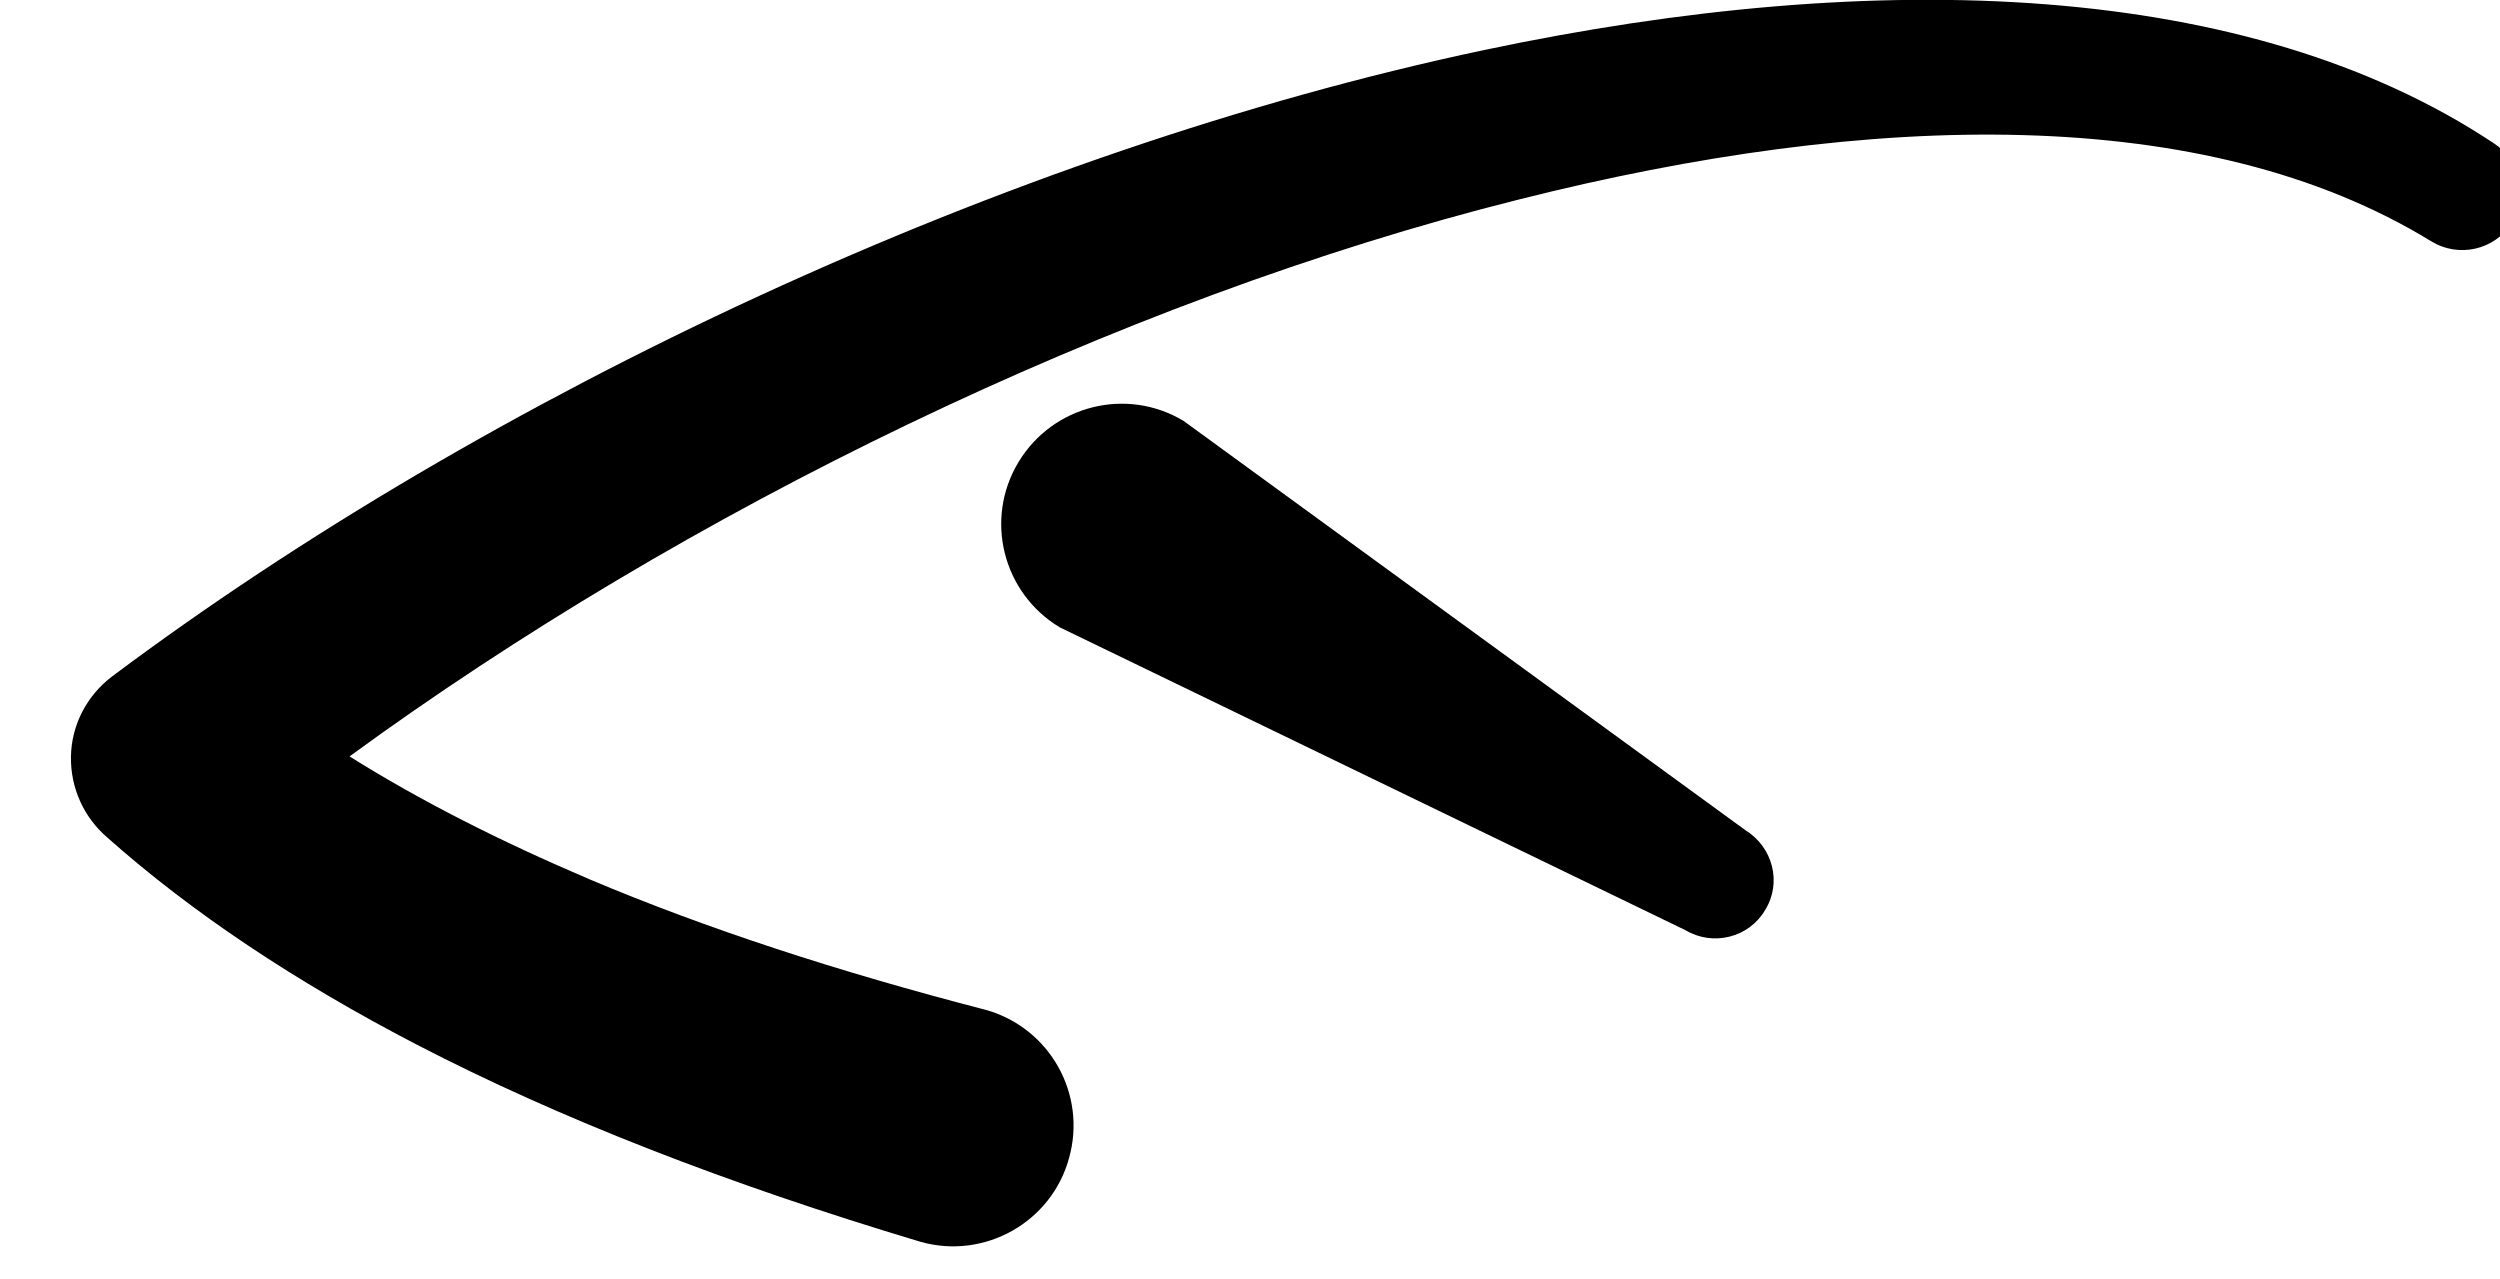 <?xml version="1.0" encoding="UTF-8" standalone="no"?>
<!DOCTYPE svg PUBLIC "-//W3C//DTD SVG 1.1//EN" "http://www.w3.org/Graphics/SVG/1.1/DTD/svg11.dtd">
<svg width="100%" height="100%" viewBox="0 0 43 22" version="1.1" xmlns="http://www.w3.org/2000/svg" xmlns:xlink="http://www.w3.org/1999/xlink" xml:space="preserve" xmlns:serif="http://www.serif.com/" style="fill-rule:evenodd;clip-rule:evenodd;stroke-linejoin:round;stroke-miterlimit:2;">
    <g transform="matrix(1,0,0,1,-3293.51,-3183.92)">
        <g transform="matrix(1.419,0,0,1,0,0)">
            <g transform="matrix(0.705,0,0,1,378.063,1247.56)">
                <path d="M2774.17,1947.15C2773.19,1946.56 2772.87,1945.29 2773.46,1944.31C2774.05,1943.33 2775.32,1943.01 2776.3,1943.6L2785.96,1950.64C2786.43,1950.93 2786.59,1951.54 2786.3,1952.01C2786.02,1952.49 2785.4,1952.64 2784.93,1952.36L2774.17,1947.15Z"/>
            </g>
            <g transform="matrix(0.705,0,0,1,378.063,1247.56)">
                <path d="M2772.9,1953.73C2774,1954.04 2774.64,1955.18 2774.33,1956.28C2774.03,1957.38 2772.88,1958.03 2771.78,1957.72C2768.44,1956.72 2765.55,1955.59 2763.12,1954.33C2761.02,1953.24 2759.24,1952.05 2757.8,1950.77C2757.39,1950.42 2757.16,1949.91 2757.17,1949.37C2757.18,1948.83 2757.44,1948.33 2757.87,1948C2764.33,1943.16 2773.24,1938.96 2781.47,1937.22C2788.28,1935.78 2794.62,1936.03 2798.82,1938.82C2799.29,1939.12 2799.43,1939.74 2799.13,1940.2C2798.84,1940.66 2798.22,1940.8 2797.75,1940.51C2793.87,1938.13 2788.14,1938.26 2782.07,1939.79C2775.12,1941.53 2767.72,1945.16 2761.96,1949.37C2763.17,1950.13 2764.55,1950.83 2766.1,1951.49C2768.09,1952.33 2770.35,1953.07 2772.9,1953.73Z"/>
            </g>
        </g>
    </g>
</svg>
